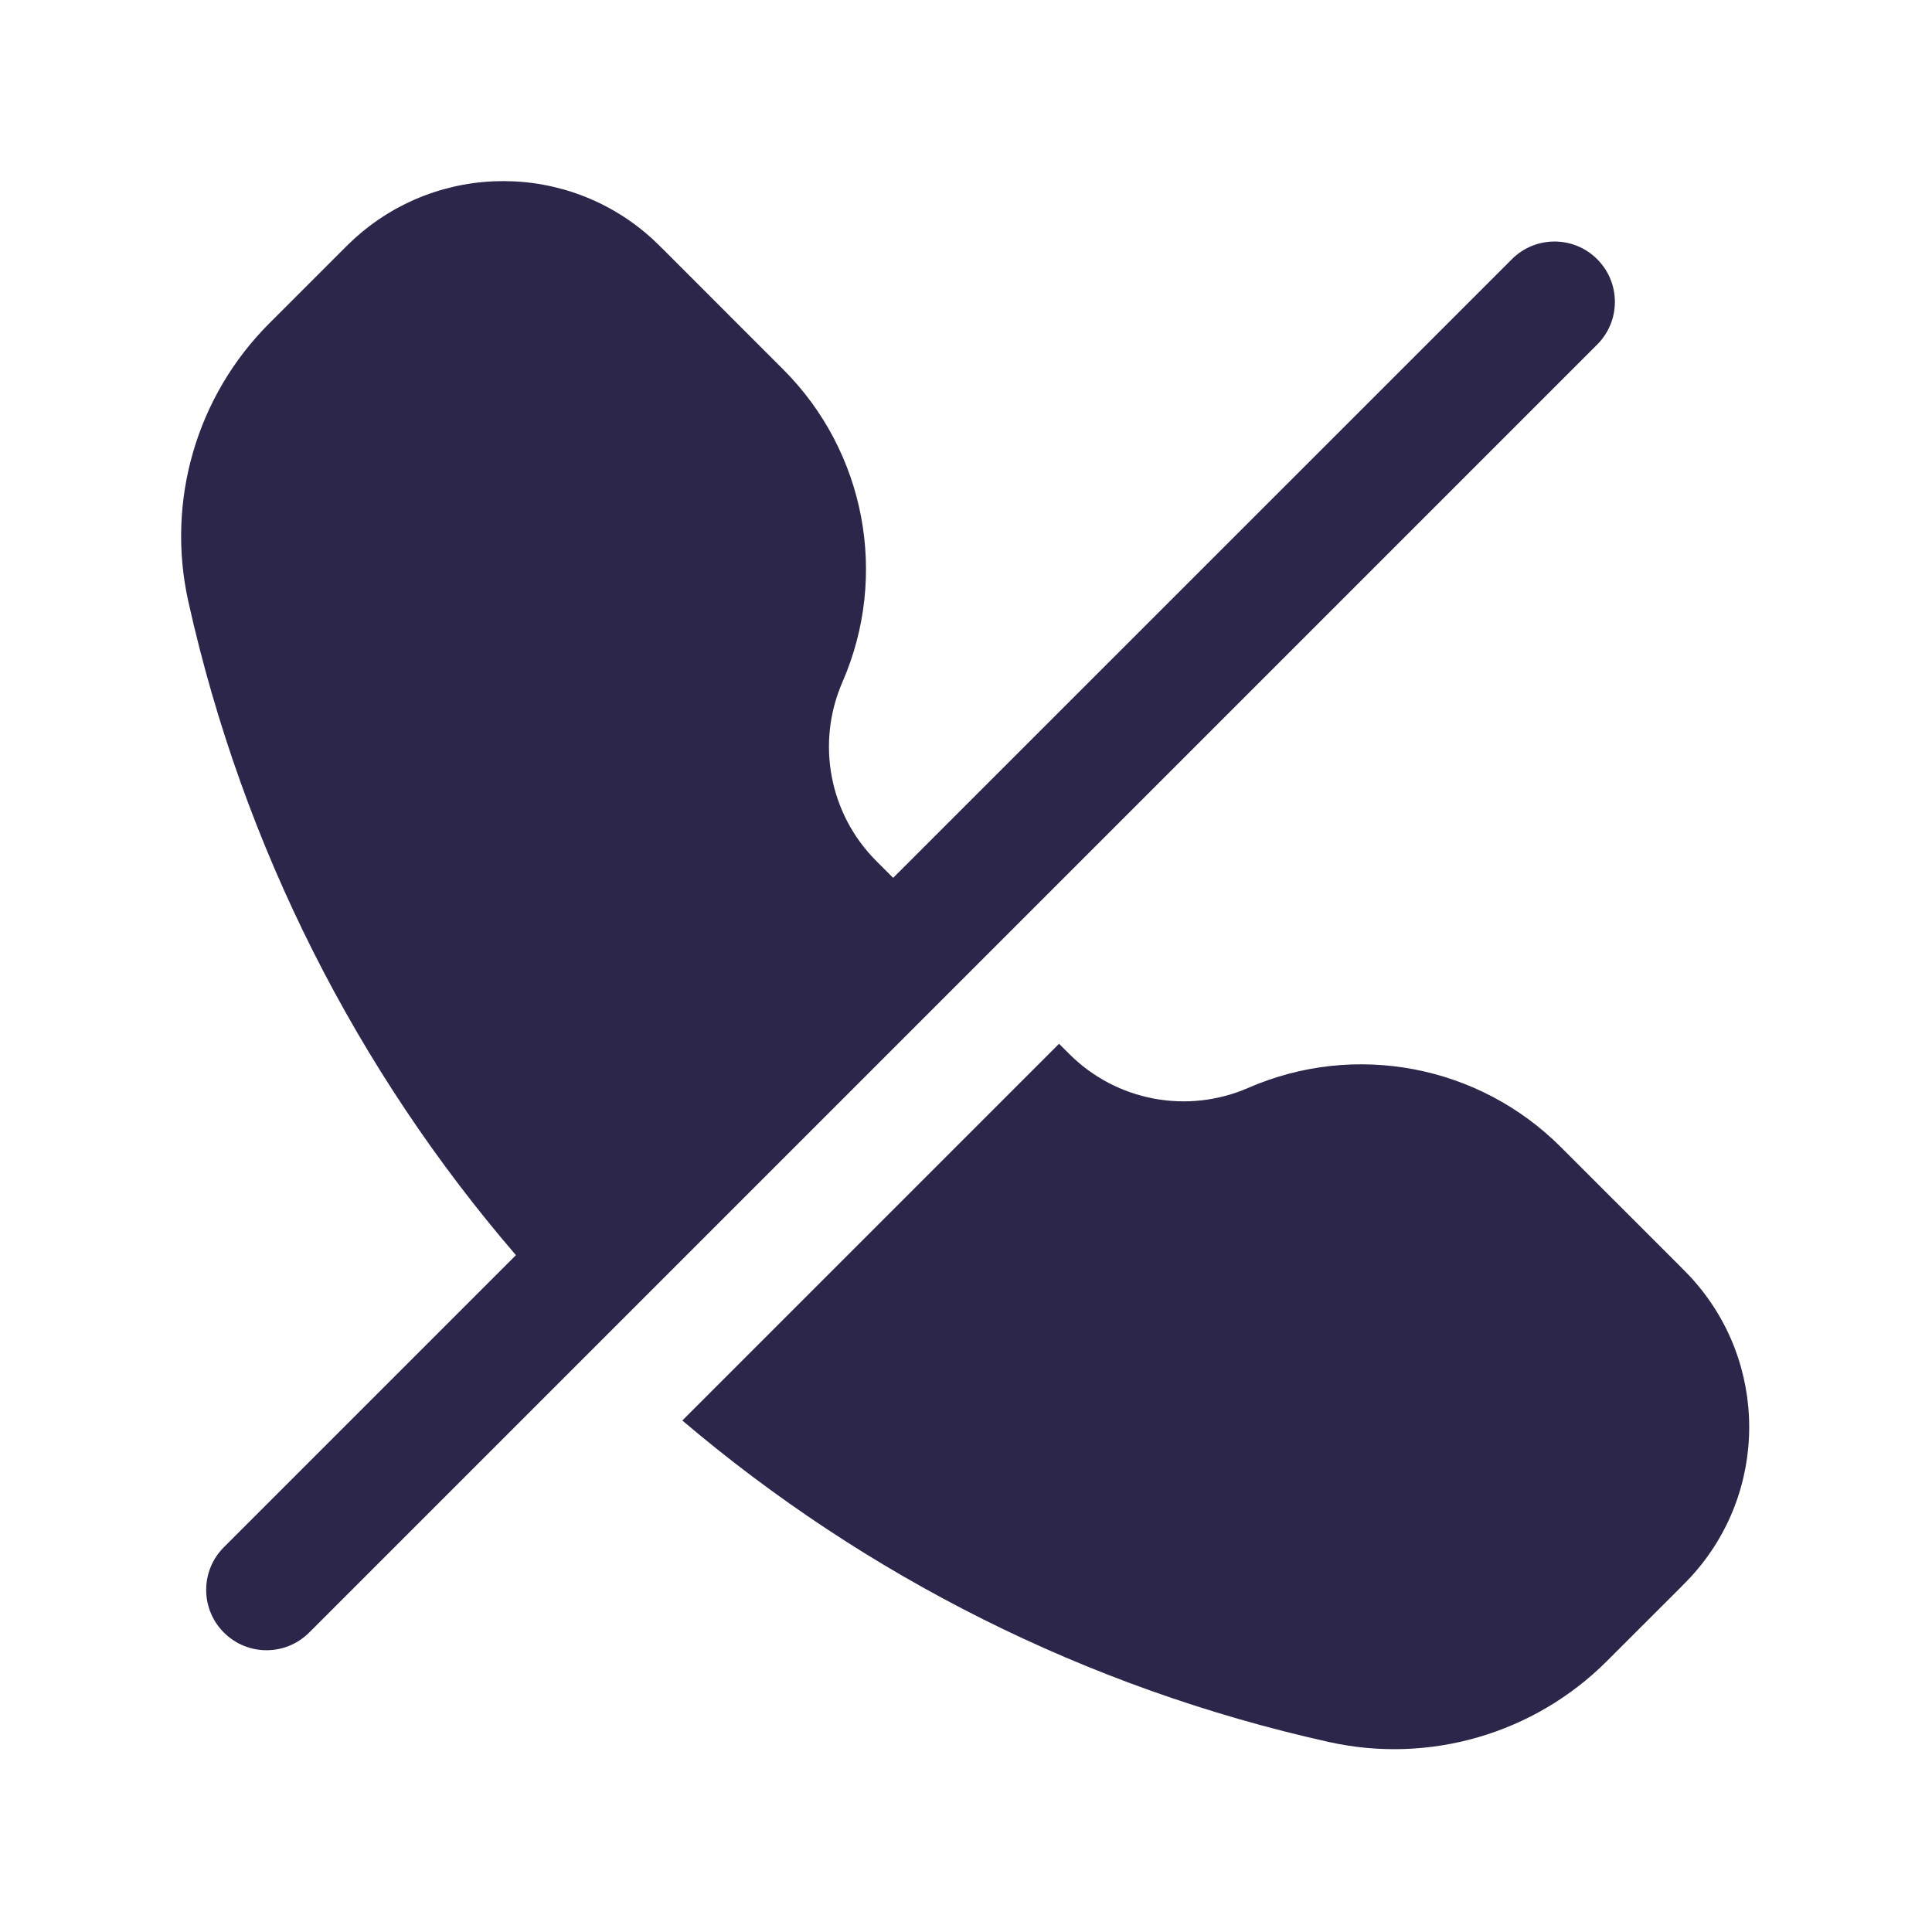 <svg width="24" height="24" viewBox="0 0 24 24" fill="none" xmlns="http://www.w3.org/2000/svg">
<path d="M8.112 2.975C7.06 2.008 5.443 2.008 4.391 2.975C4.347 3.015 4.301 3.061 4.242 3.12L3.344 4.018C2.441 4.921 2.062 6.223 2.339 7.47C3.02 10.533 4.441 13.305 6.409 15.592L2.781 19.22C2.488 19.513 2.488 19.987 2.781 20.28C3.074 20.573 3.548 20.573 3.841 20.28L19.841 4.28C20.134 3.987 20.134 3.513 19.841 3.22C19.548 2.927 19.073 2.927 18.781 3.22L11.095 10.905L10.886 10.696C10.302 10.112 10.135 9.23 10.465 8.473C11.042 7.15 10.75 5.61 9.73 4.59L8.261 3.12C8.201 3.061 8.155 3.015 8.112 2.975Z" fill="#2D264B"/>
<path d="M16.509 21.64C13.486 20.968 10.745 19.574 8.476 17.646L13.156 12.966L13.283 13.093C13.867 13.677 14.749 13.844 15.506 13.514C16.829 12.937 18.369 13.229 19.389 14.249L20.859 15.718C20.918 15.778 20.964 15.824 21.004 15.867C21.971 16.919 21.971 18.537 21.004 19.589C20.964 19.632 20.918 19.678 20.859 19.738L19.961 20.635C19.058 21.538 17.756 21.917 16.509 21.64Z" fill="#2D264B"/>
</svg>
